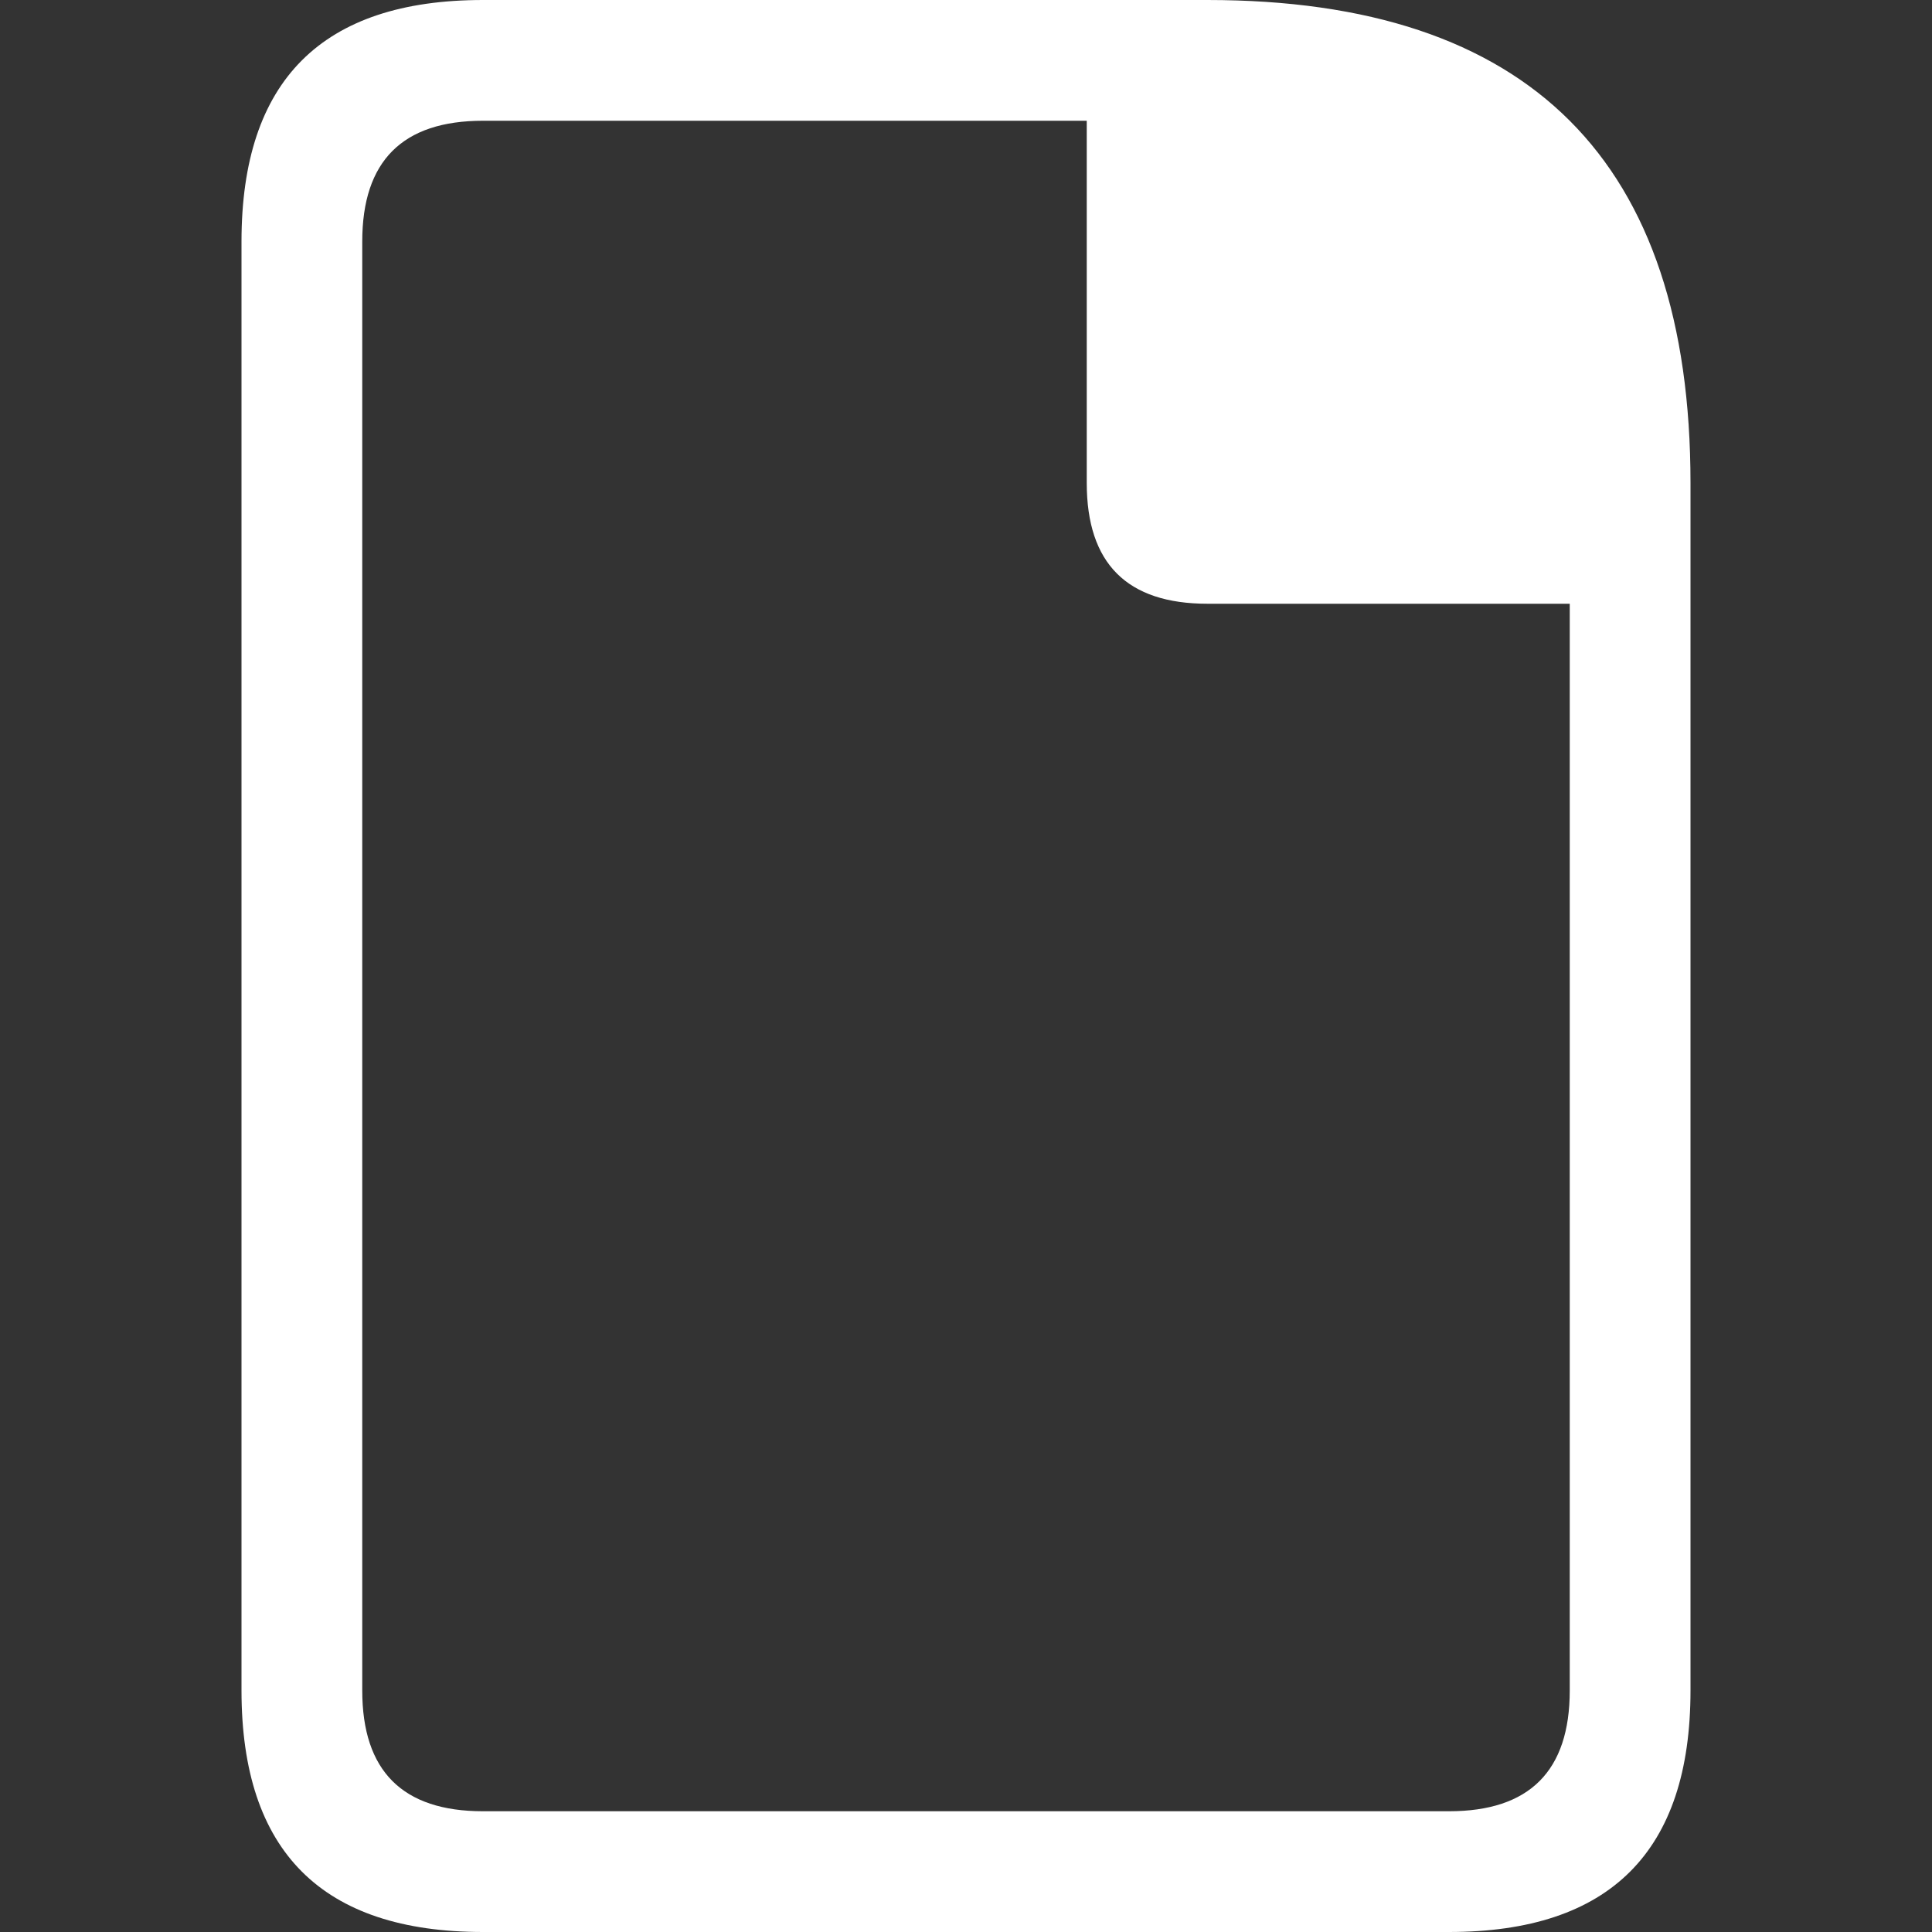 <svg viewBox="0 0 16 16" width="16" height="16" xmlns="http://www.w3.org/2000/svg" fill="#fff" fill-opacity="1">
  <rect x="0" y="0" width="16" height="16" fill="#333333" stroke="none"/>
  <path d="M4 0 10 0Q14 0 14 4L14 14Q14 16 12 16L4 16Q2 16 2 14L2 2Q2 0 4 0M3 2 3 14Q3 15 4 15L12 15Q13 15 13 14L13 5 10 5Q9 5 9 4L9 1 4 1Q3 1 3 2"></path>
</svg>
